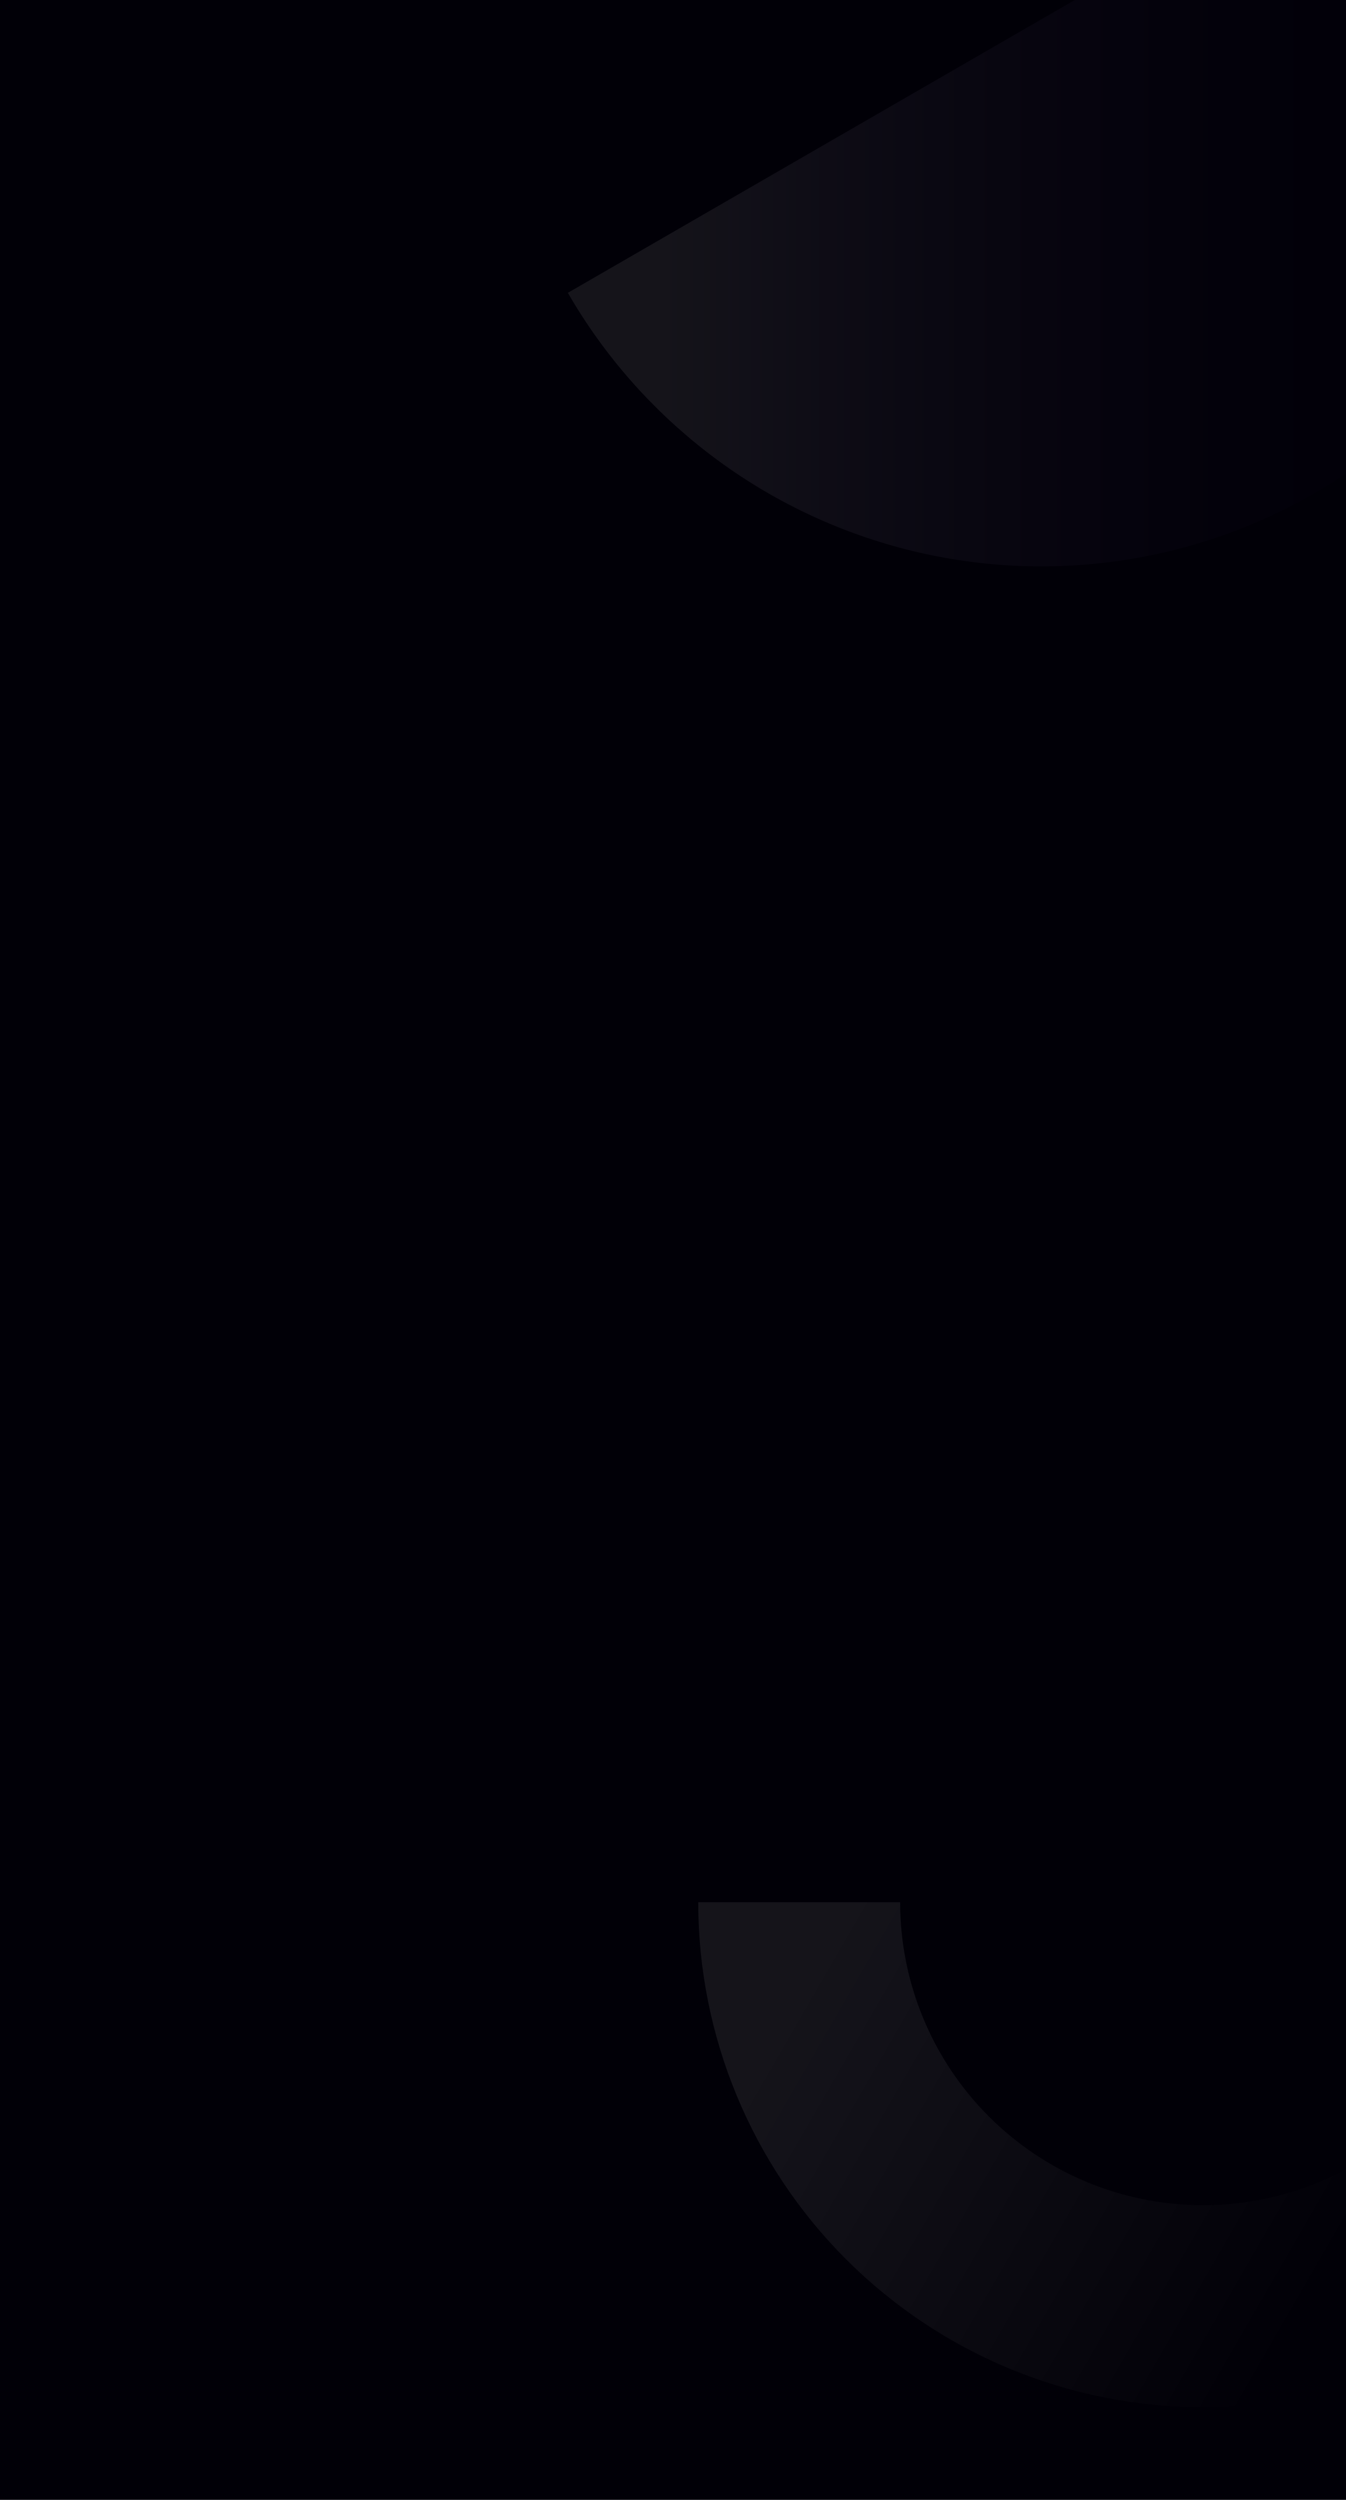 <svg width="320" height="594" viewBox="0 0 320 594" fill="none" xmlns="http://www.w3.org/2000/svg">
<rect x="0" y="0" width="320" height="594" fill="#808080" stroke="none"/>
<g clip-path="url(#clip0_106_15004)">
<rect width="1440" height="865" transform="translate(-1120 -226)" fill="#010007"/>
<path d="M360.167 -60.417C377.406 -30.558 382.077 4.926 373.154 38.23C364.23 71.533 342.442 99.927 312.583 117.167C282.724 134.406 247.24 139.077 213.937 130.154C180.634 121.23 152.239 99.442 135 69.583L247.583 4.583L360.167 -60.417Z" fill="url(#paint0_linear_106_15004)"/>
<path d="M406 452C406 483.826 393.357 514.348 370.853 536.853C348.348 559.357 317.826 572 286 572C254.174 572 223.652 559.357 201.147 536.853C178.643 514.348 166 483.826 166 452L214 452C214 471.096 221.586 489.409 235.088 502.912C248.591 516.414 266.904 524 286 524C305.096 524 323.409 516.414 336.912 502.912C350.414 489.409 358 471.096 358 452H406Z" fill="url(#paint1_linear_106_15004)"/>
</g>
<defs>
<linearGradient id="paint0_linear_106_15004" x1="155.284" y1="86.05" x2="323.417" y2="86.05" gradientUnits="userSpaceOnUse">
<stop stop-color="white" stop-opacity="0.08"/>
<stop offset="1" stop-color="#35068C" stop-opacity="0.01"/>
</linearGradient>
<linearGradient id="paint1_linear_106_15004" x1="174.615" y1="474.526" x2="309.022" y2="552.126" gradientUnits="userSpaceOnUse">
<stop offset="0.062" stop-color="white" stop-opacity="0.08"/>
<stop offset="1" stop-color="white" stop-opacity="0"/>
</linearGradient>
<clipPath id="clip0_106_15004">
<rect width="1440" height="865" fill="white" transform="translate(-1120 -226)"/>
</clipPath>
</defs>
</svg>
